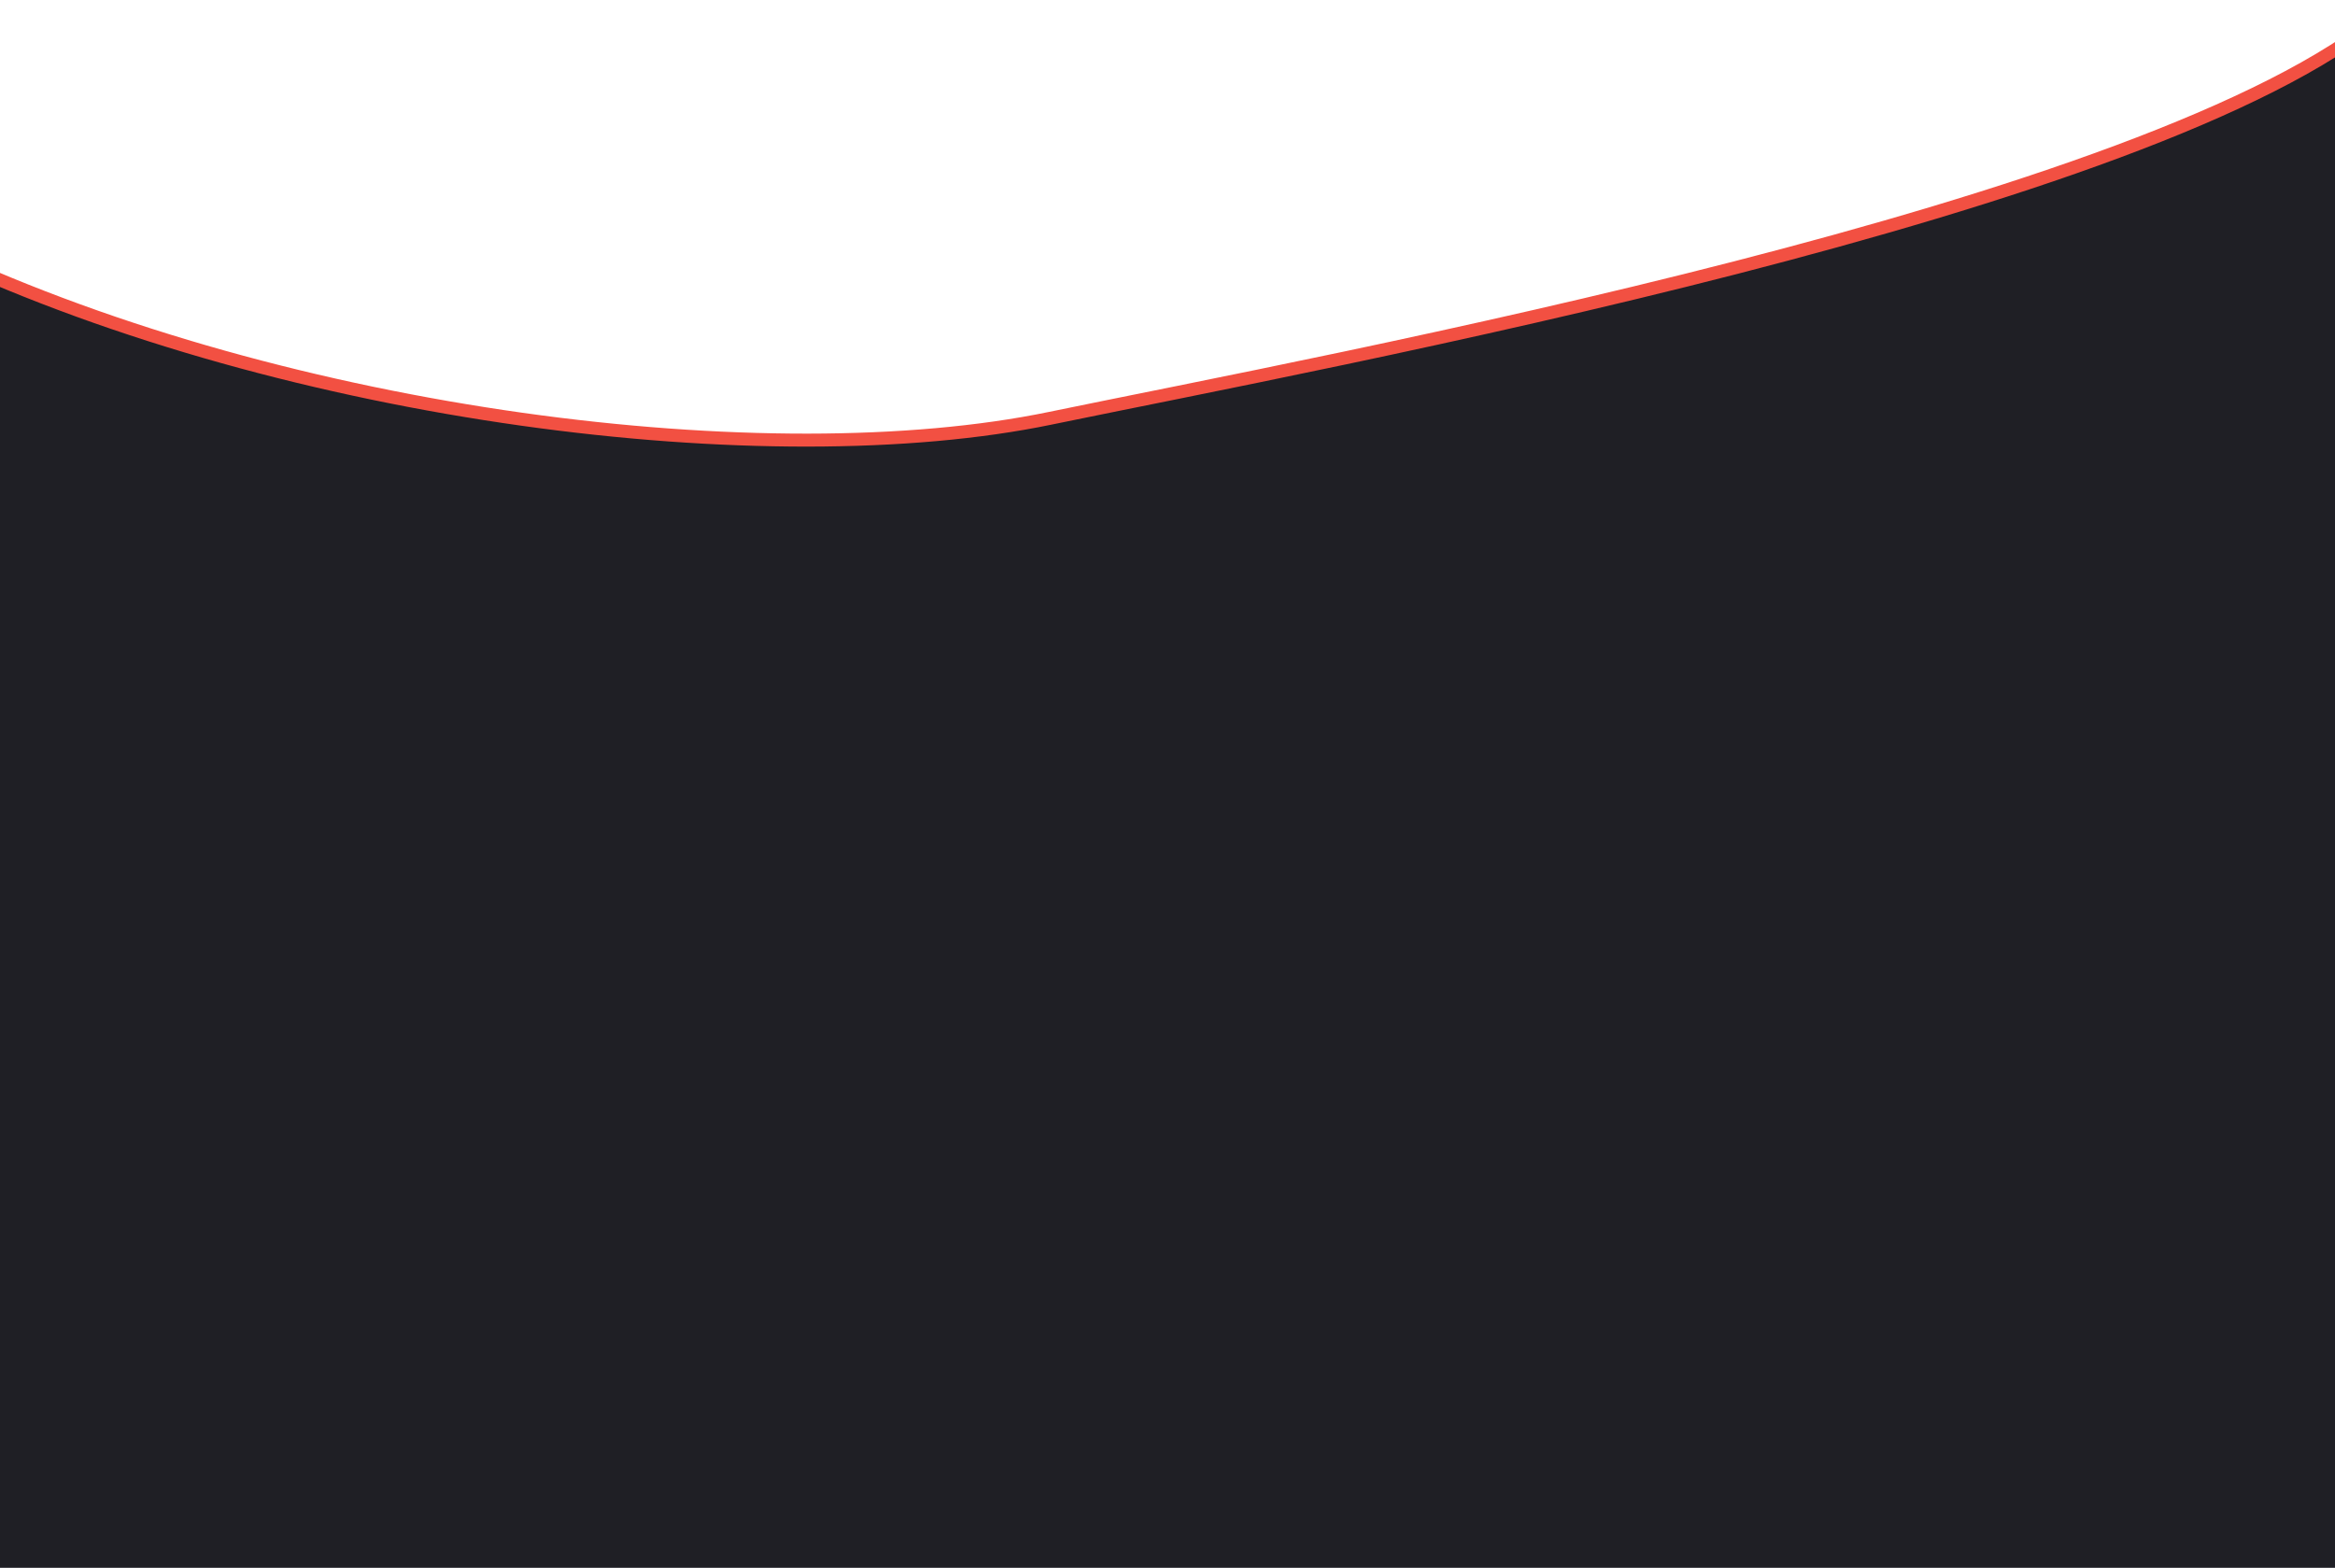 <svg width="1440" height="967" viewBox="0 0 1440 967" fill="none" xmlns="http://www.w3.org/2000/svg">
<path d="M647.589 258C474.273 293.855 179.594 257.355 -36 156.771V940H1470V9C1328.02 128.962 820.906 222.145 647.589 258Z" fill="#1F1F25" stroke="#F25042" stroke-width="8" stroke-linecap="square"/>
<rect x="-22" y="923" width="1462" height="44" fill="#1F1F25"/>
</svg>
